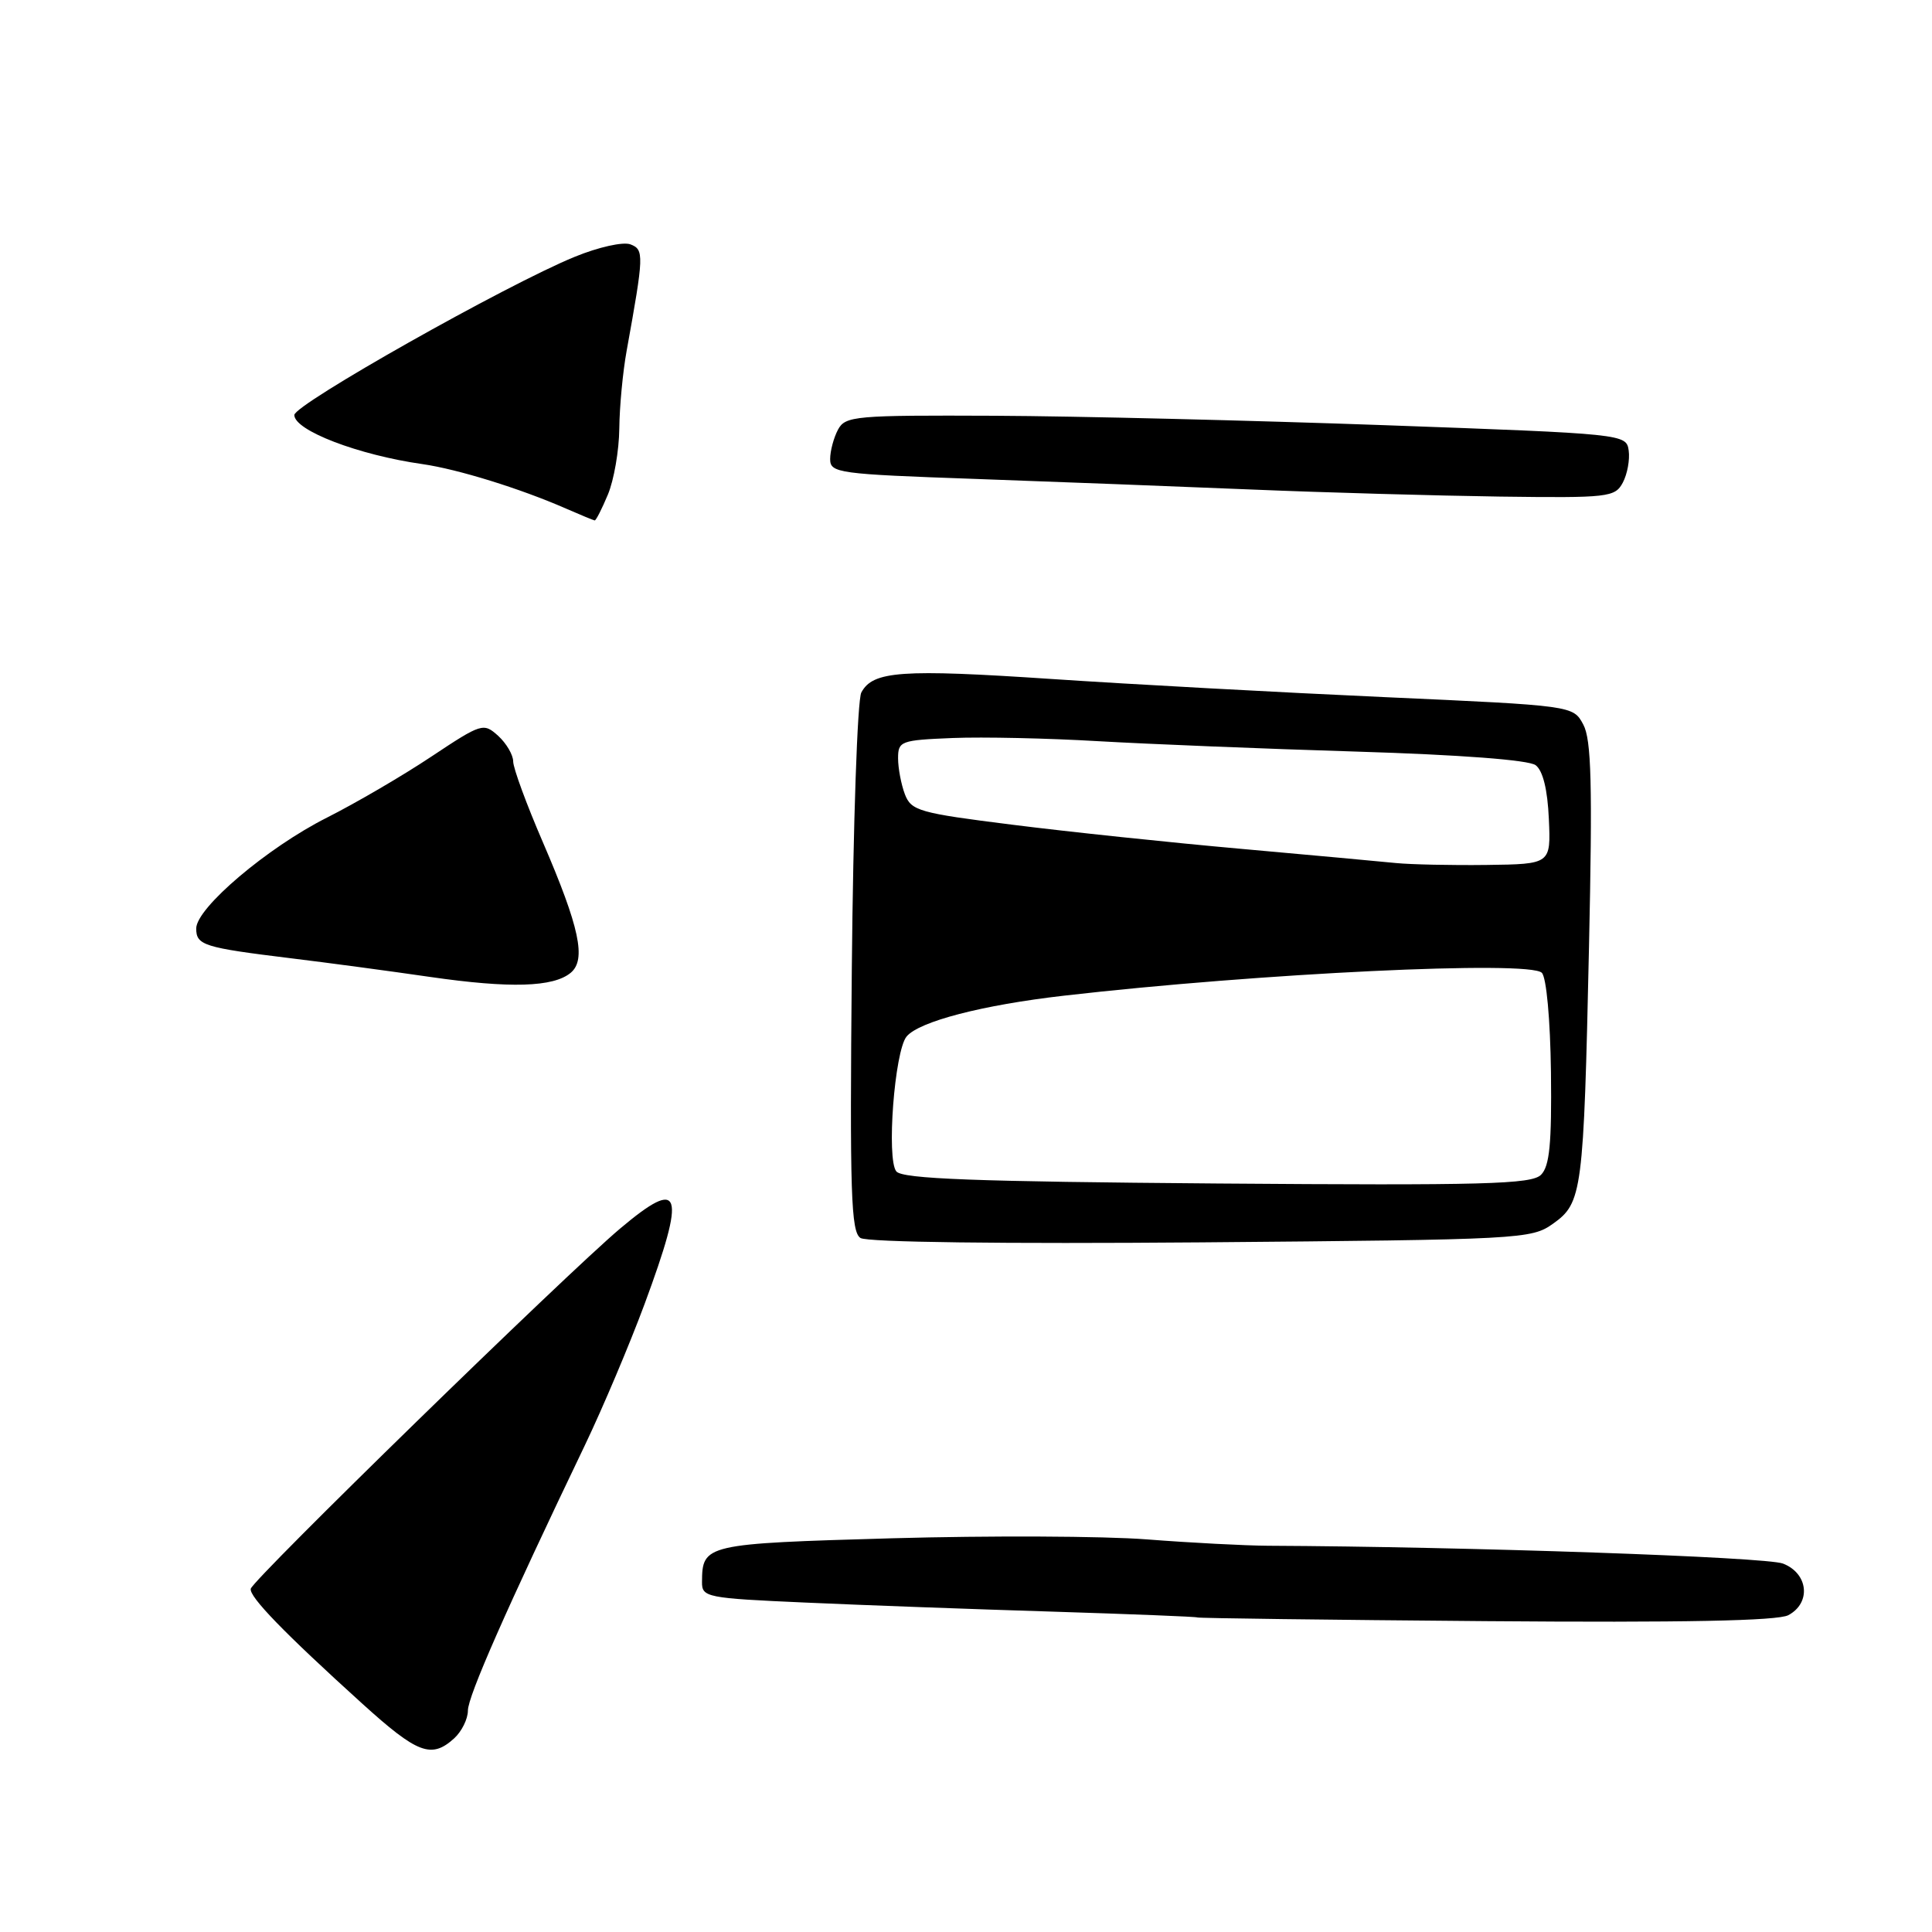 <?xml version="1.0" encoding="UTF-8" standalone="no"?>
<!DOCTYPE svg PUBLIC "-//W3C//DTD SVG 1.1//EN" "http://www.w3.org/Graphics/SVG/1.1/DTD/svg11.dtd" >
<svg xmlns="http://www.w3.org/2000/svg" xmlns:xlink="http://www.w3.org/1999/xlink" version="1.1" viewBox="0 0 256 256">
 <g >
 <path fill="currentColor"
d=" M 60.17 230.35 C 61.18 229.43 62.00 227.77 62.00 226.66 C 62.00 224.76 67.13 213.13 77.50 191.50 C 79.87 186.55 83.43 178.13 85.41 172.79 C 90.96 157.78 90.35 155.90 82.17 162.79 C 74.93 168.89 33.60 209.19 33.23 210.51 C 32.95 211.52 37.66 216.38 48.00 225.74 C 55.33 232.38 57.16 233.07 60.17 230.35 Z  M 236.96 214.02 C 240.02 212.39 239.61 208.48 236.25 207.18 C 234.00 206.31 194.39 204.94 168.00 204.82 C 164.97 204.80 157.78 204.43 152.00 203.98 C 146.22 203.53 131.02 203.47 118.21 203.83 C 93.41 204.54 93.05 204.63 93.02 209.62 C 93.00 211.65 93.59 211.77 106.75 212.35 C 114.31 212.69 129.04 213.23 139.49 213.55 C 149.93 213.88 158.56 214.22 158.65 214.32 C 158.75 214.42 175.95 214.64 196.88 214.81 C 223.01 215.02 235.56 214.77 236.96 214.02 Z  M 205.78 162.15 C 209.66 159.39 209.84 158.01 210.55 125.50 C 211.02 103.89 210.87 98.00 209.79 96.00 C 208.45 93.50 208.45 93.50 183.40 92.37 C 169.62 91.75 149.79 90.67 139.34 89.97 C 119.42 88.64 115.66 88.90 114.13 91.76 C 113.61 92.72 113.05 109.16 112.87 128.30 C 112.59 158.15 112.76 163.24 114.02 164.04 C 114.91 164.61 132.96 164.83 159.17 164.62 C 201.61 164.26 202.92 164.19 205.78 162.15 Z  M 75.62 128.90 C 77.71 127.16 76.80 122.89 71.93 111.59 C 69.77 106.59 68.00 101.78 68.00 100.90 C 68.00 100.03 67.10 98.50 66.01 97.50 C 64.06 95.75 63.83 95.82 57.13 100.27 C 53.35 102.79 47.14 106.41 43.34 108.33 C 35.43 112.31 26.00 120.31 26.00 123.03 C 26.00 125.25 26.99 125.56 38.50 126.97 C 43.45 127.57 51.77 128.69 57.00 129.45 C 67.59 130.98 73.32 130.81 75.62 128.90 Z  M 80.55 65.53 C 81.35 63.62 82.03 59.69 82.06 56.78 C 82.09 53.88 82.53 49.25 83.03 46.50 C 85.33 33.78 85.36 33.08 83.54 32.38 C 82.57 32.01 79.30 32.74 76.15 34.03 C 67.10 37.73 39.00 53.59 39.00 54.99 C 39.00 57.04 47.48 60.29 56.00 61.50 C 60.66 62.17 68.93 64.73 75.00 67.39 C 76.92 68.23 78.64 68.94 78.80 68.96 C 78.97 68.98 79.75 67.44 80.55 65.53 Z  M 215.03 63.95 C 215.63 62.82 215.98 60.91 215.81 59.70 C 215.50 57.51 215.29 57.49 183.50 56.34 C 165.90 55.71 142.63 55.14 131.79 55.09 C 113.27 55.01 112.01 55.12 111.04 56.93 C 110.47 58.00 110.00 59.75 110.00 60.83 C 110.00 62.68 111.04 62.82 129.25 63.46 C 139.84 63.84 156.38 64.47 166.00 64.87 C 175.62 65.27 190.35 65.68 198.71 65.80 C 213.14 65.99 213.99 65.89 215.03 63.95 Z  M 118.77 155.22 C 117.44 153.62 118.53 139.27 120.13 137.34 C 121.79 135.35 130.17 133.17 141.00 131.93 C 166.94 128.95 202.64 127.24 204.30 128.90 C 204.91 129.51 205.42 135.09 205.51 142.08 C 205.62 151.55 205.33 154.53 204.19 155.67 C 202.93 156.92 196.66 157.09 161.28 156.82 C 129.20 156.57 119.59 156.21 118.77 155.22 Z  M 185.00 114.36 C 183.07 114.16 173.85 113.32 164.50 112.48 C 155.15 111.65 141.49 110.21 134.15 109.28 C 121.76 107.73 120.74 107.43 119.90 105.24 C 119.41 103.94 119.00 101.79 119.00 100.48 C 119.00 98.20 119.35 98.07 126.25 97.79 C 130.24 97.63 138.90 97.82 145.50 98.21 C 152.10 98.59 167.51 99.22 179.75 99.59 C 193.46 100.01 202.56 100.70 203.48 101.39 C 204.44 102.11 205.06 104.62 205.23 108.50 C 205.50 114.50 205.50 114.50 197.00 114.61 C 192.32 114.67 186.93 114.55 185.00 114.36 Z "/>
</g>
</svg>
